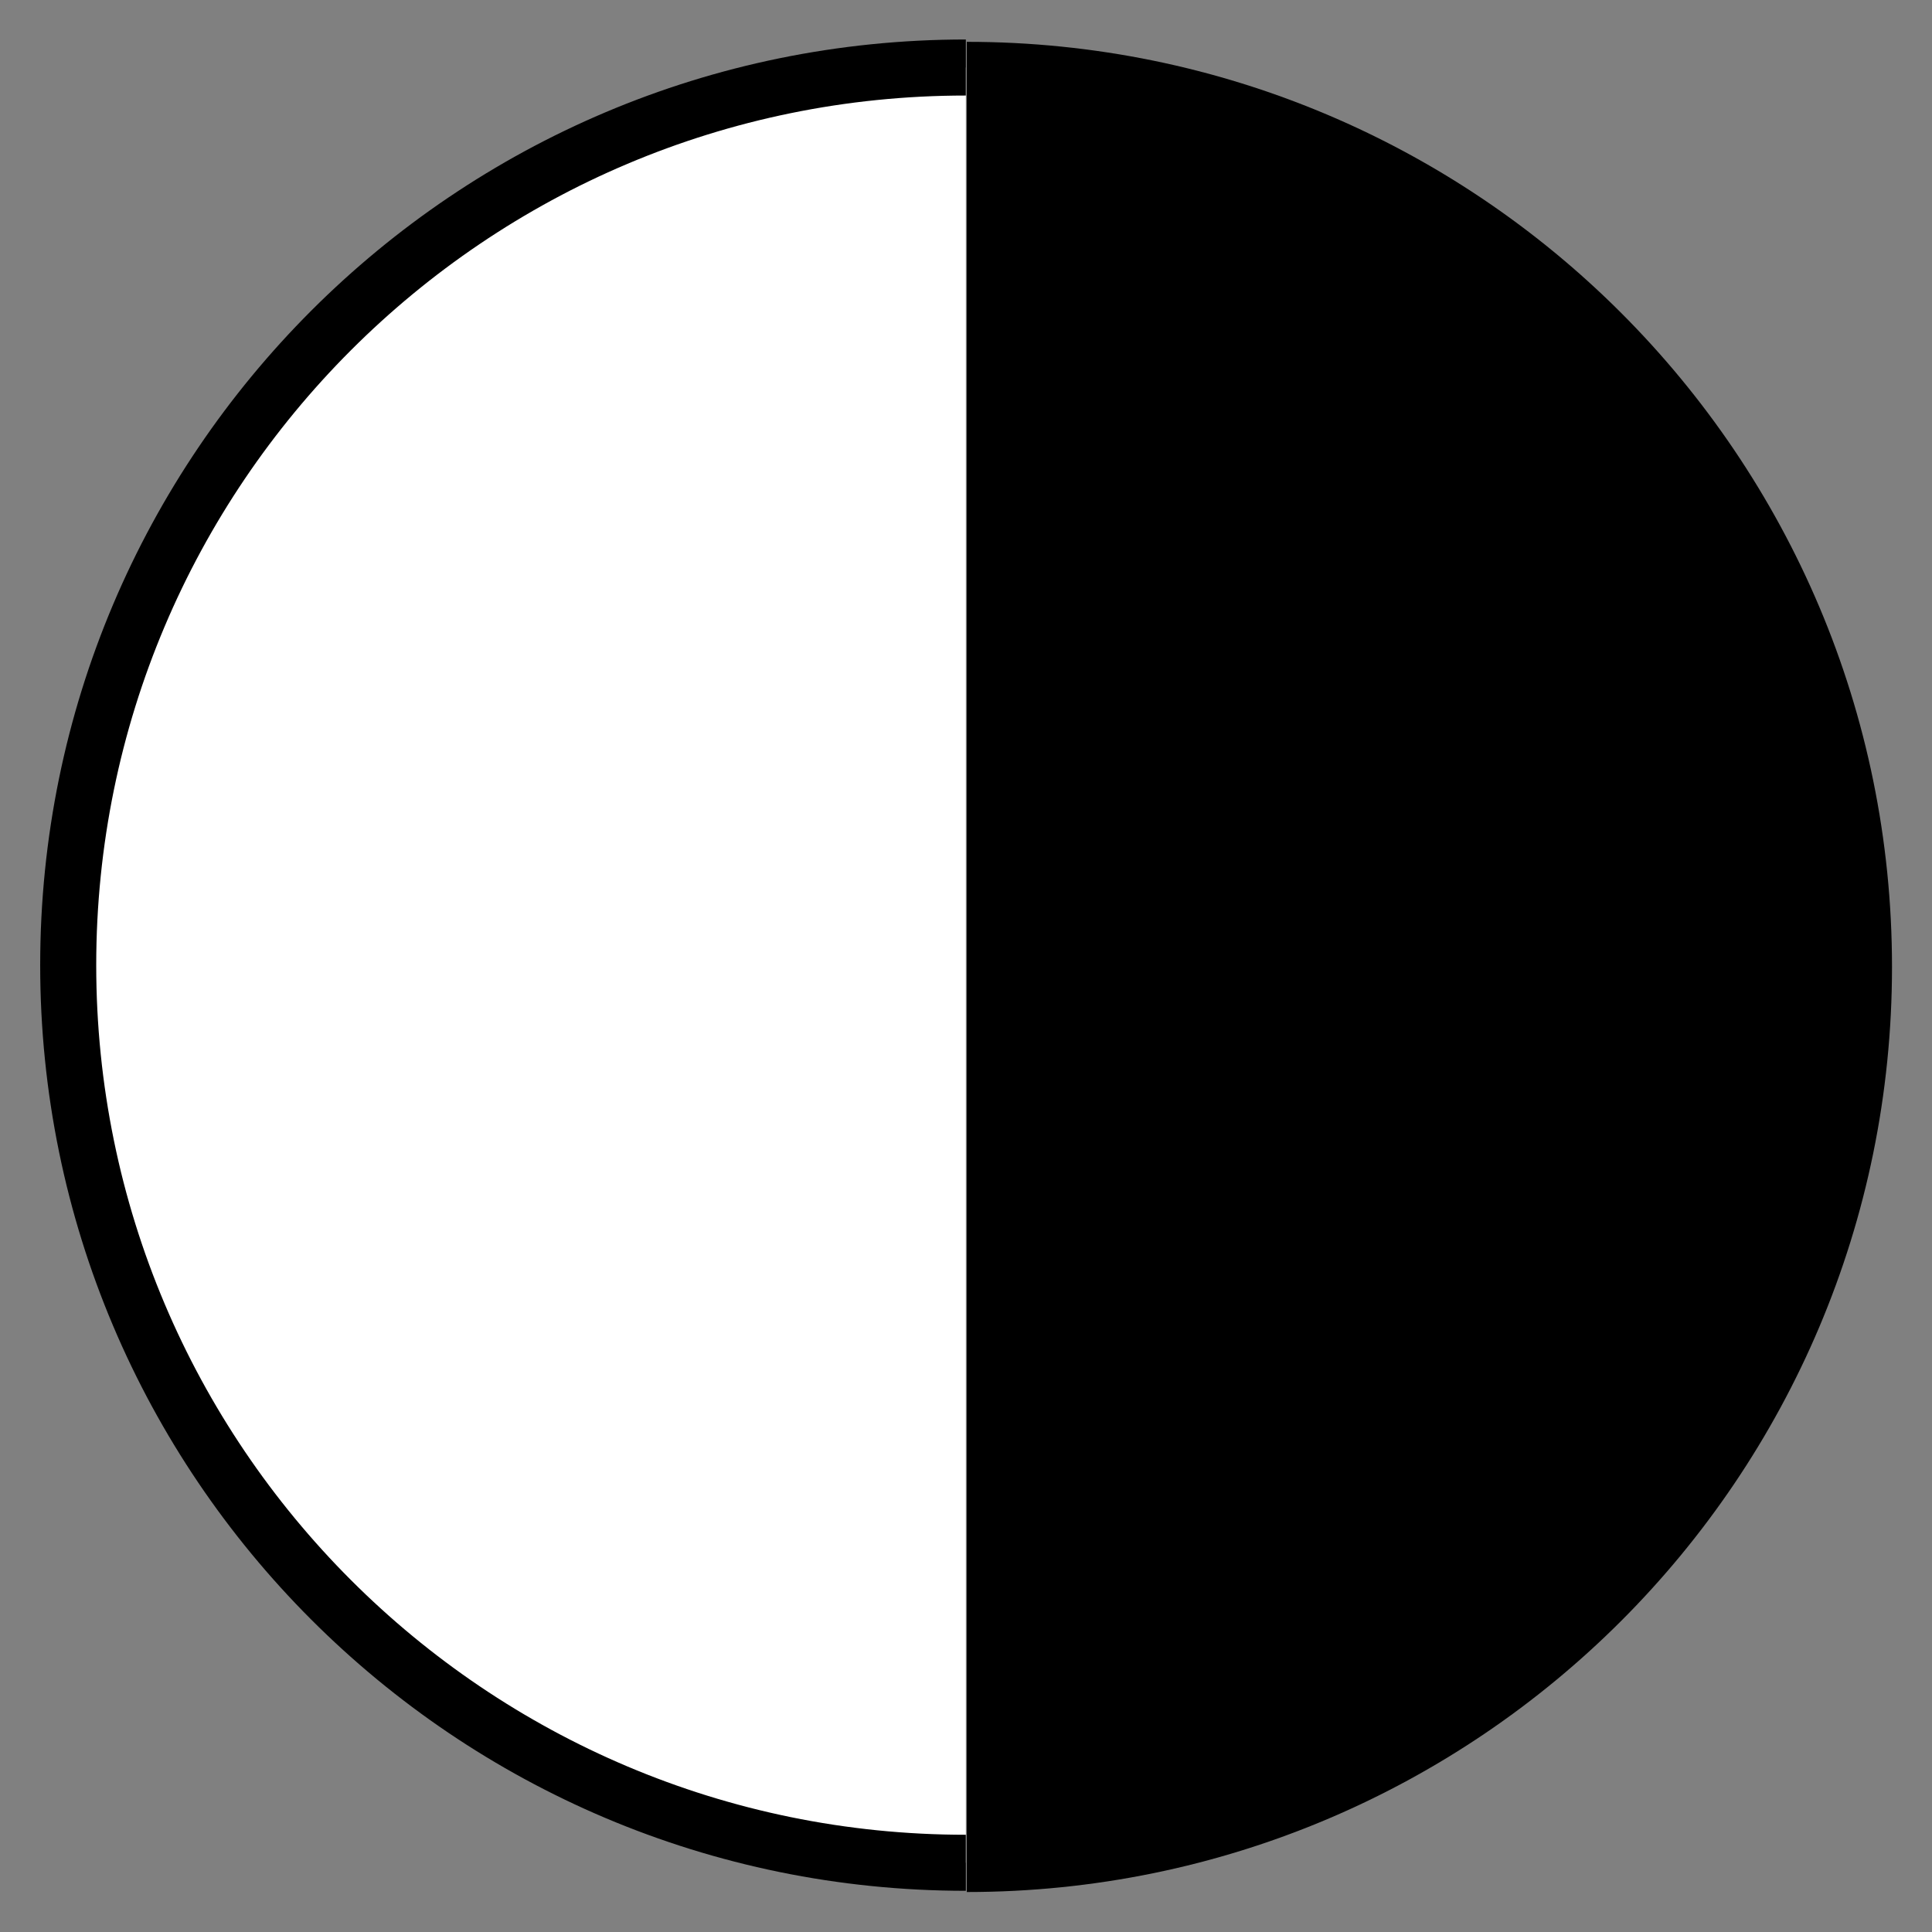 <?xml version="1.0" encoding="UTF-8" standalone="no"?>
<svg
   xmlns:dc="http://purl.org/dc/elements/1.1/"
   xmlns:cc="http://creativecommons.org/ns#"
   xmlns:rdf="http://www.w3.org/1999/02/22-rdf-syntax-ns#"
   xmlns:svg="http://www.w3.org/2000/svg"
   xmlns="http://www.w3.org/2000/svg"
   xmlns:sodipodi="http://sodipodi.sourceforge.net/DTD/sodipodi-0.dtd"
   xmlns:inkscape="http://www.inkscape.org/namespaces/inkscape"
   inkscape:version="1.0 (6e3e5246a0, 2020-05-07)"
   sodipodi:docname="icon-tiempo.svg"
   id="svg282"
   version="1.1"
   viewBox="0 0 6.085 6.085"
   height="23"
   width="23">
  <rect x="0" y="0" width="6.085" height="6.085" fill="#808080" stroke="none"/>
  <defs
     id="defs276" />
  <sodipodi:namedview
     inkscape:document-rotation="0"
     inkscape:window-maximized="1"
     inkscape:window-y="0"
     inkscape:window-x="1920"
     inkscape:window-height="1043"
     inkscape:window-width="1920"
     units="px"
     showgrid="false"
     inkscape:current-layer="g51"
     inkscape:document-units="mm"
     inkscape:cy="10.3913"
     inkscape:cx="16.710494"
     inkscape:zoom="29.196364"
     inkscape:pageshadow="2"
     inkscape:pageopacity="0.0"
     borderopacity="1.0"
     bordercolor="#666666"
     pagecolor="#ffffff"
     id="base" />
  <g
     transform="translate(0,-290.915)"
     id="layer1"
     inkscape:groupmode="layer"
     inkscape:label="Capa 1">
    <g
       transform="translate(0.255,-0.172)"
       id="g51">
      <g
         style="fill:#ffffff"
         id="g102"
         transform="matrix(0.353,0,0,-0.353,2.787,296.954)">
        <path
           d="m 0,0 c -4.423,0 -8.009,3.586 -8.009,8.009 0,4.423 3.586,8.009 8.009,8.009"
           style="fill:#ffffff;stroke:#000000;stroke-width:0.5;stroke-linecap:butt;stroke-linejoin:miter;stroke-miterlimit:10;stroke-dasharray:none;stroke-opacity:1"
           id="path104"
           inkscape:connector-curvature="0" />
      </g>
      <g
         id="g106"
         transform="matrix(0.353,0,0,-0.353,2.79,291.307)">
        <path
           d="m 0,0 c 4.421,0 8.005,-3.583 8.005,-8.004 0,-4.421 -3.584,-8.004 -8.005,-8.004"
           style="fill:#000000;fill-opacity:1;fill-rule:nonzero;stroke:#000000;stroke-width:0.5;stroke-linecap:butt;stroke-linejoin:miter;stroke-miterlimit:10;stroke-dasharray:none;stroke-opacity:1"
           id="path108"
           inkscape:connector-curvature="0" />
      </g>
    </g>
  </g>
</svg>
